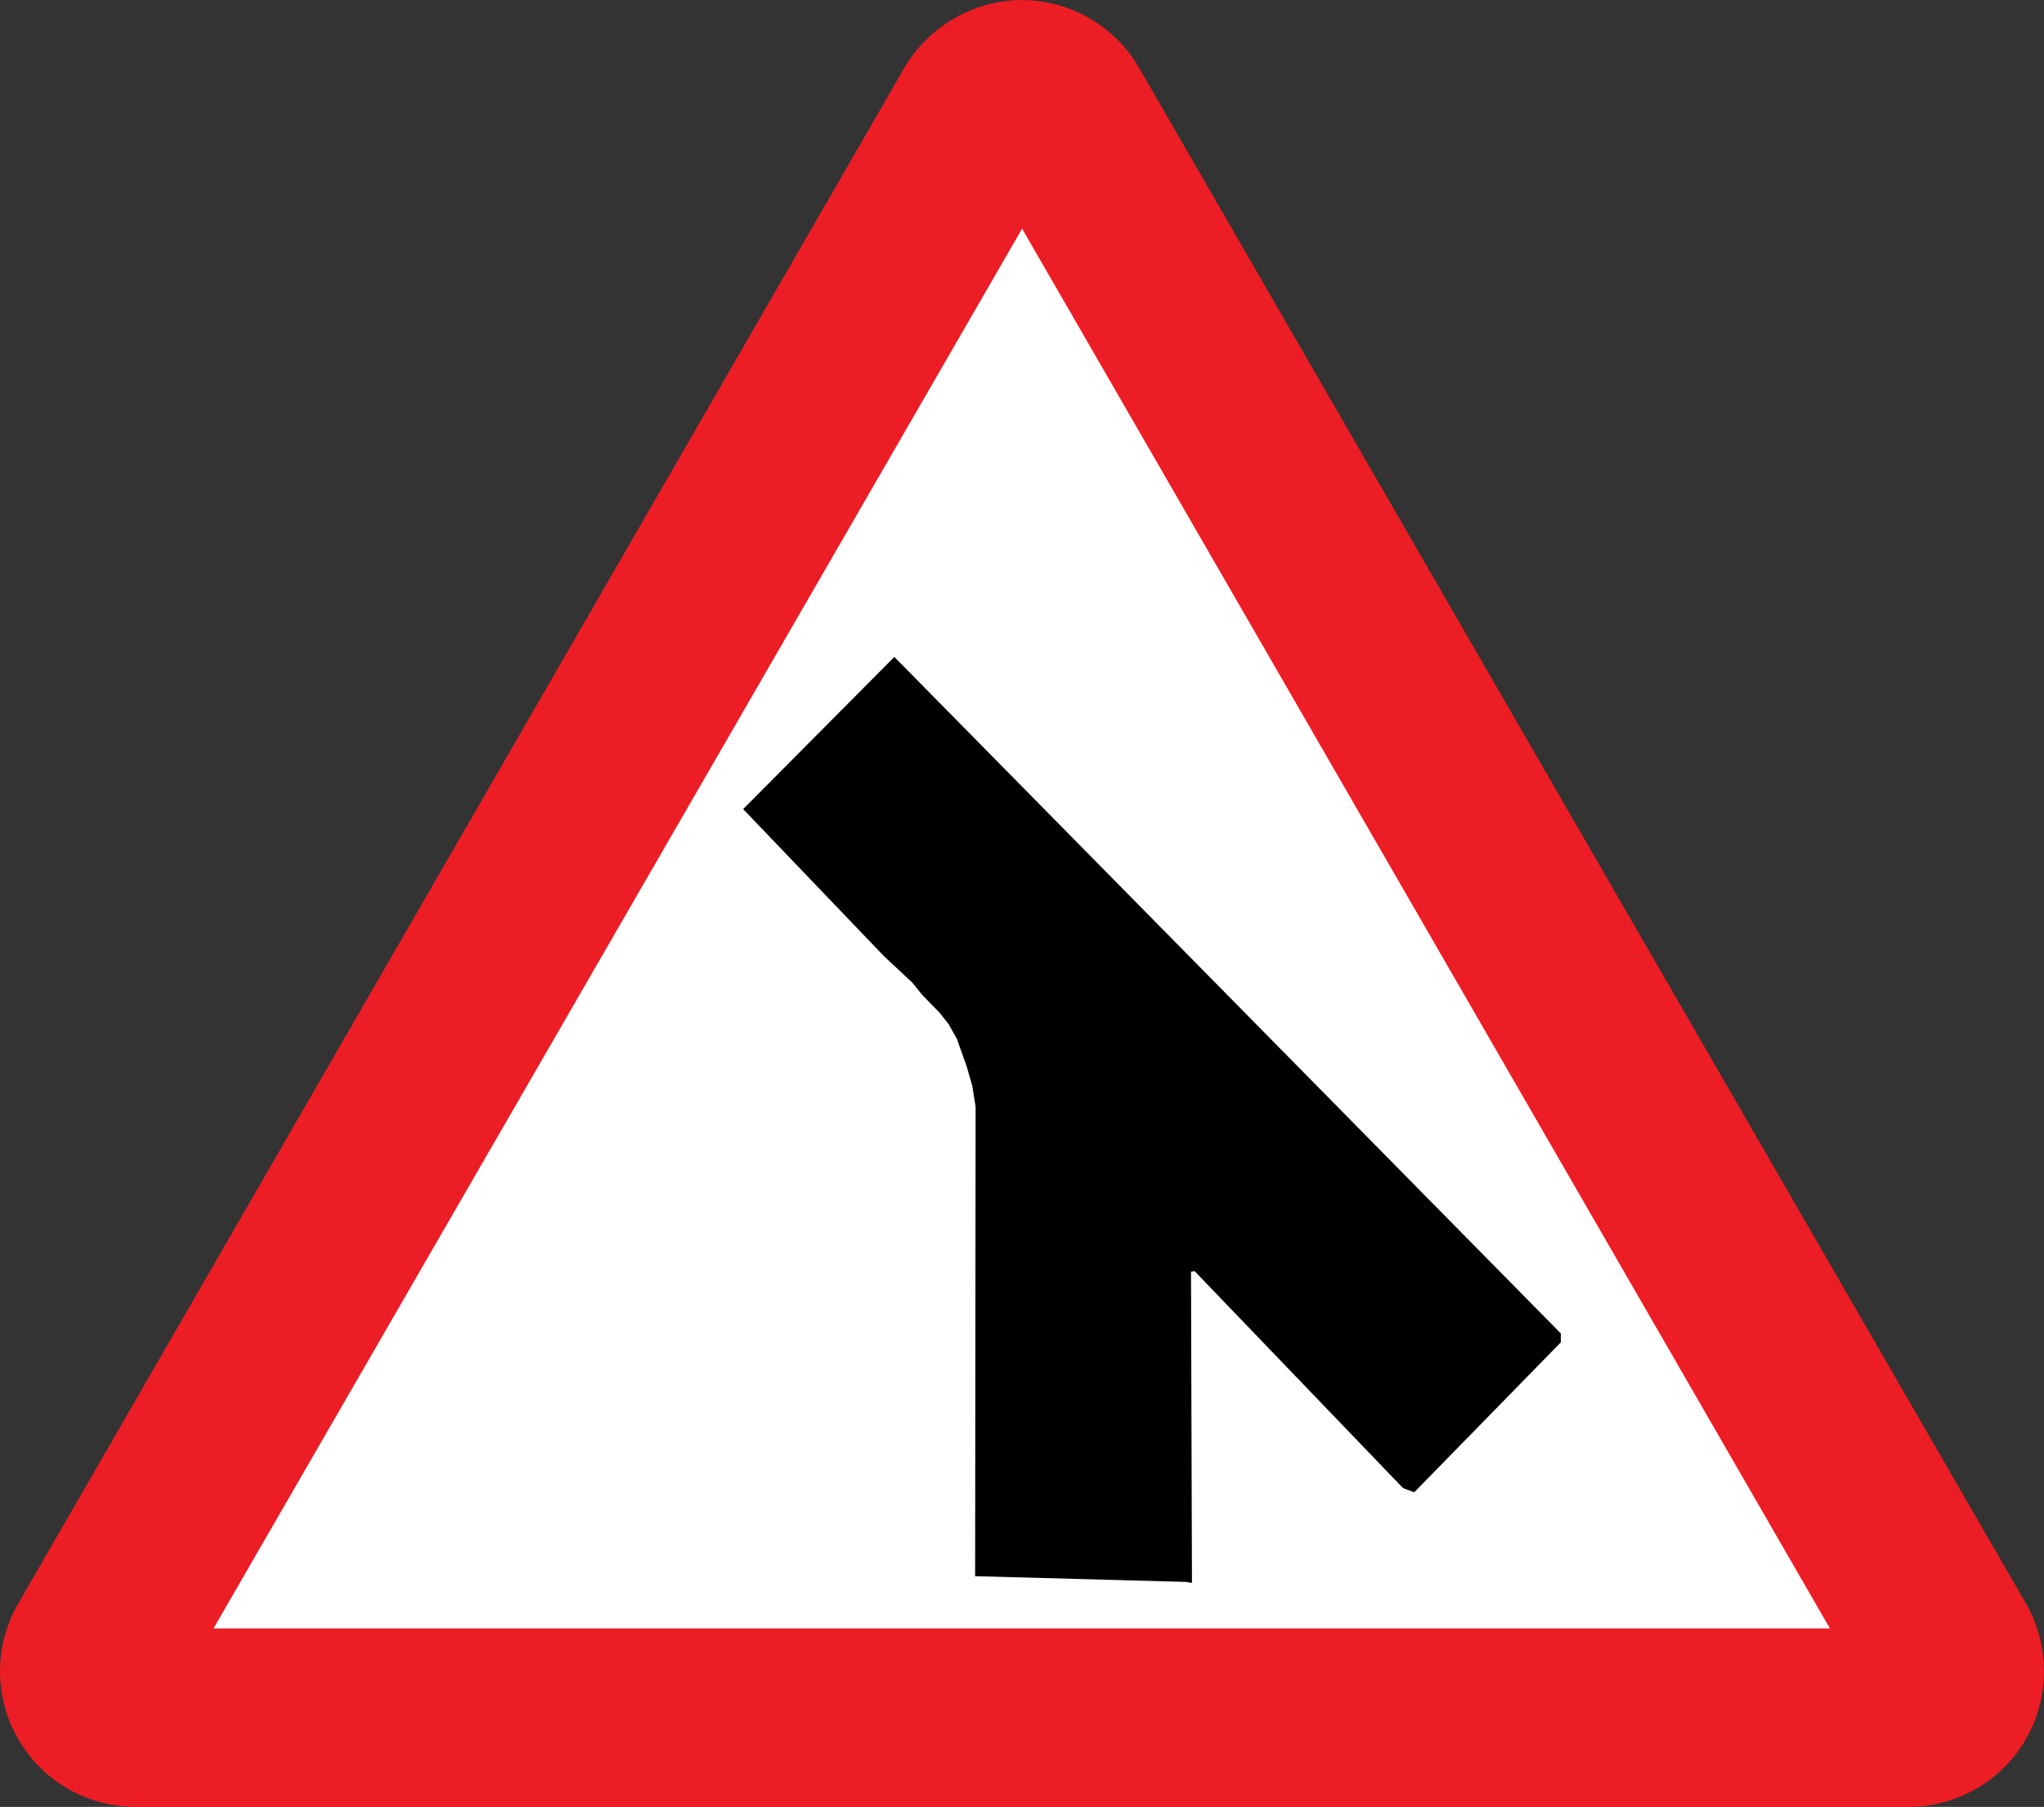 <?xml version="1.0" encoding="UTF-8" standalone="no"?>
<!-- Created with Inkscape (http://www.inkscape.org/) -->

<svg
        xmlns:dc="http://purl.org/dc/elements/1.1/"
        xmlns:cc="http://creativecommons.org/ns#"
        xmlns:rdf="http://www.w3.org/1999/02/22-rdf-syntax-ns#"
        xmlns="http://www.w3.org/2000/svg"
        xmlns:sodipodi="http://sodipodi.sourceforge.net/DTD/sodipodi-0.dtd"
        xmlns:inkscape="http://www.inkscape.org/namespaces/inkscape"
        width="384.863"
        height="340.2"
        id="svg2"
        version="1.1"
        inkscape:version="0.48.4 r9939"
        sodipodi:docname="UK_traffic_sign_508.svg">
    <rect width="100%" height="100%" fill="#333333" stroke="none"/>
    <defs
            id="defs4">
        <clipPath
                id="clipPath16">
            <path
                    id="path18"
                    inkscape:connector-curvature="0"
                    d="M 0,170.12 H 192.47 V 0.06 H 0 v 170.06 z"/>
        </clipPath>
    </defs>
    <sodipodi:namedview
            id="base"
            pagecolor="#ffffff"
            bordercolor="#666666"
            borderopacity="1.0"
            inkscape:pageopacity="0.0"
            inkscape:pageshadow="2"
            inkscape:zoom="1.4"
            inkscape:cx="120.608"
            inkscape:cy="190.5252"
            inkscape:document-units="px"
            inkscape:current-layer="layer2"
            showgrid="false"
            fit-margin-top="0"
            fit-margin-left="0"
            fit-margin-right="0"
            fit-margin-bottom="0"
            inkscape:window-width="1600"
            inkscape:window-height="837"
            inkscape:window-x="-8"
            inkscape:window-y="-8"
            inkscape:window-maximized="1"/>
    <g
            inkscape:label="Layer 1"
            inkscape:groupmode="layer"
            id="layer1"
            transform="translate(-130.426,-267.976)"
            style="opacity:1">
        <path
                d="m 490.276,608.176 c 8.643,-0.189 16.951,-4.749 21.6,-12.75 4.603,-8.024 4.397,-17.499 0.3,-25.05 l -167.55,-290.1 c -4.423,-7.327 -12.525,-12.242 -21.75,-12.3 -9.279,0.058 -17.381,4.973 -21.9,12.3 l -167.4,290.1 c -4.147,7.551 -4.352,17.026 0.3,25.05 4.599,8.001 12.908,12.561 21.6,12.75 h 334.8"
                inkscape:connector-curvature="0"
                id="path12"
                style="fill:#ec1d24"/>
        <path
                d="m 322.876,311.026 -152.25,263.55 h 304.35 l -152.1,-263.55"
                inkscape:connector-curvature="0"
                id="path14"
                style="fill:#ffffff"/>
        <path
                style="fill:#000000;stroke:#000000;stroke-width:1px;stroke-linecap:butt;stroke-linejoin:miter;stroke-opacity:1"
                d="m 223.393,297.343 -39.286,-1.071 0.089,-87.946 -0.625,-3.929 -1.071,-3.75 -1.875,-5.268 -1.607,-2.857 -1.696,-2.143 -3.304,-3.393 -1.875,-2.321 -5.357,-5 -26.161,-27.321 27.768,-27.946 125,126.875 0,1.25 -27.232,27.857 -1.696,-0.625 -39.375,-40.982 -1.339,0.268 0.179,58.393 z"
                id="path3114"
                inkscape:connector-curvature="0"
                transform="translate(130.426,267.976)"/>
    </g>
    <g
            inkscape:groupmode="layer"
            id="layer2"
            inkscape:label="background"
            style="opacity:1"/>
</svg>
